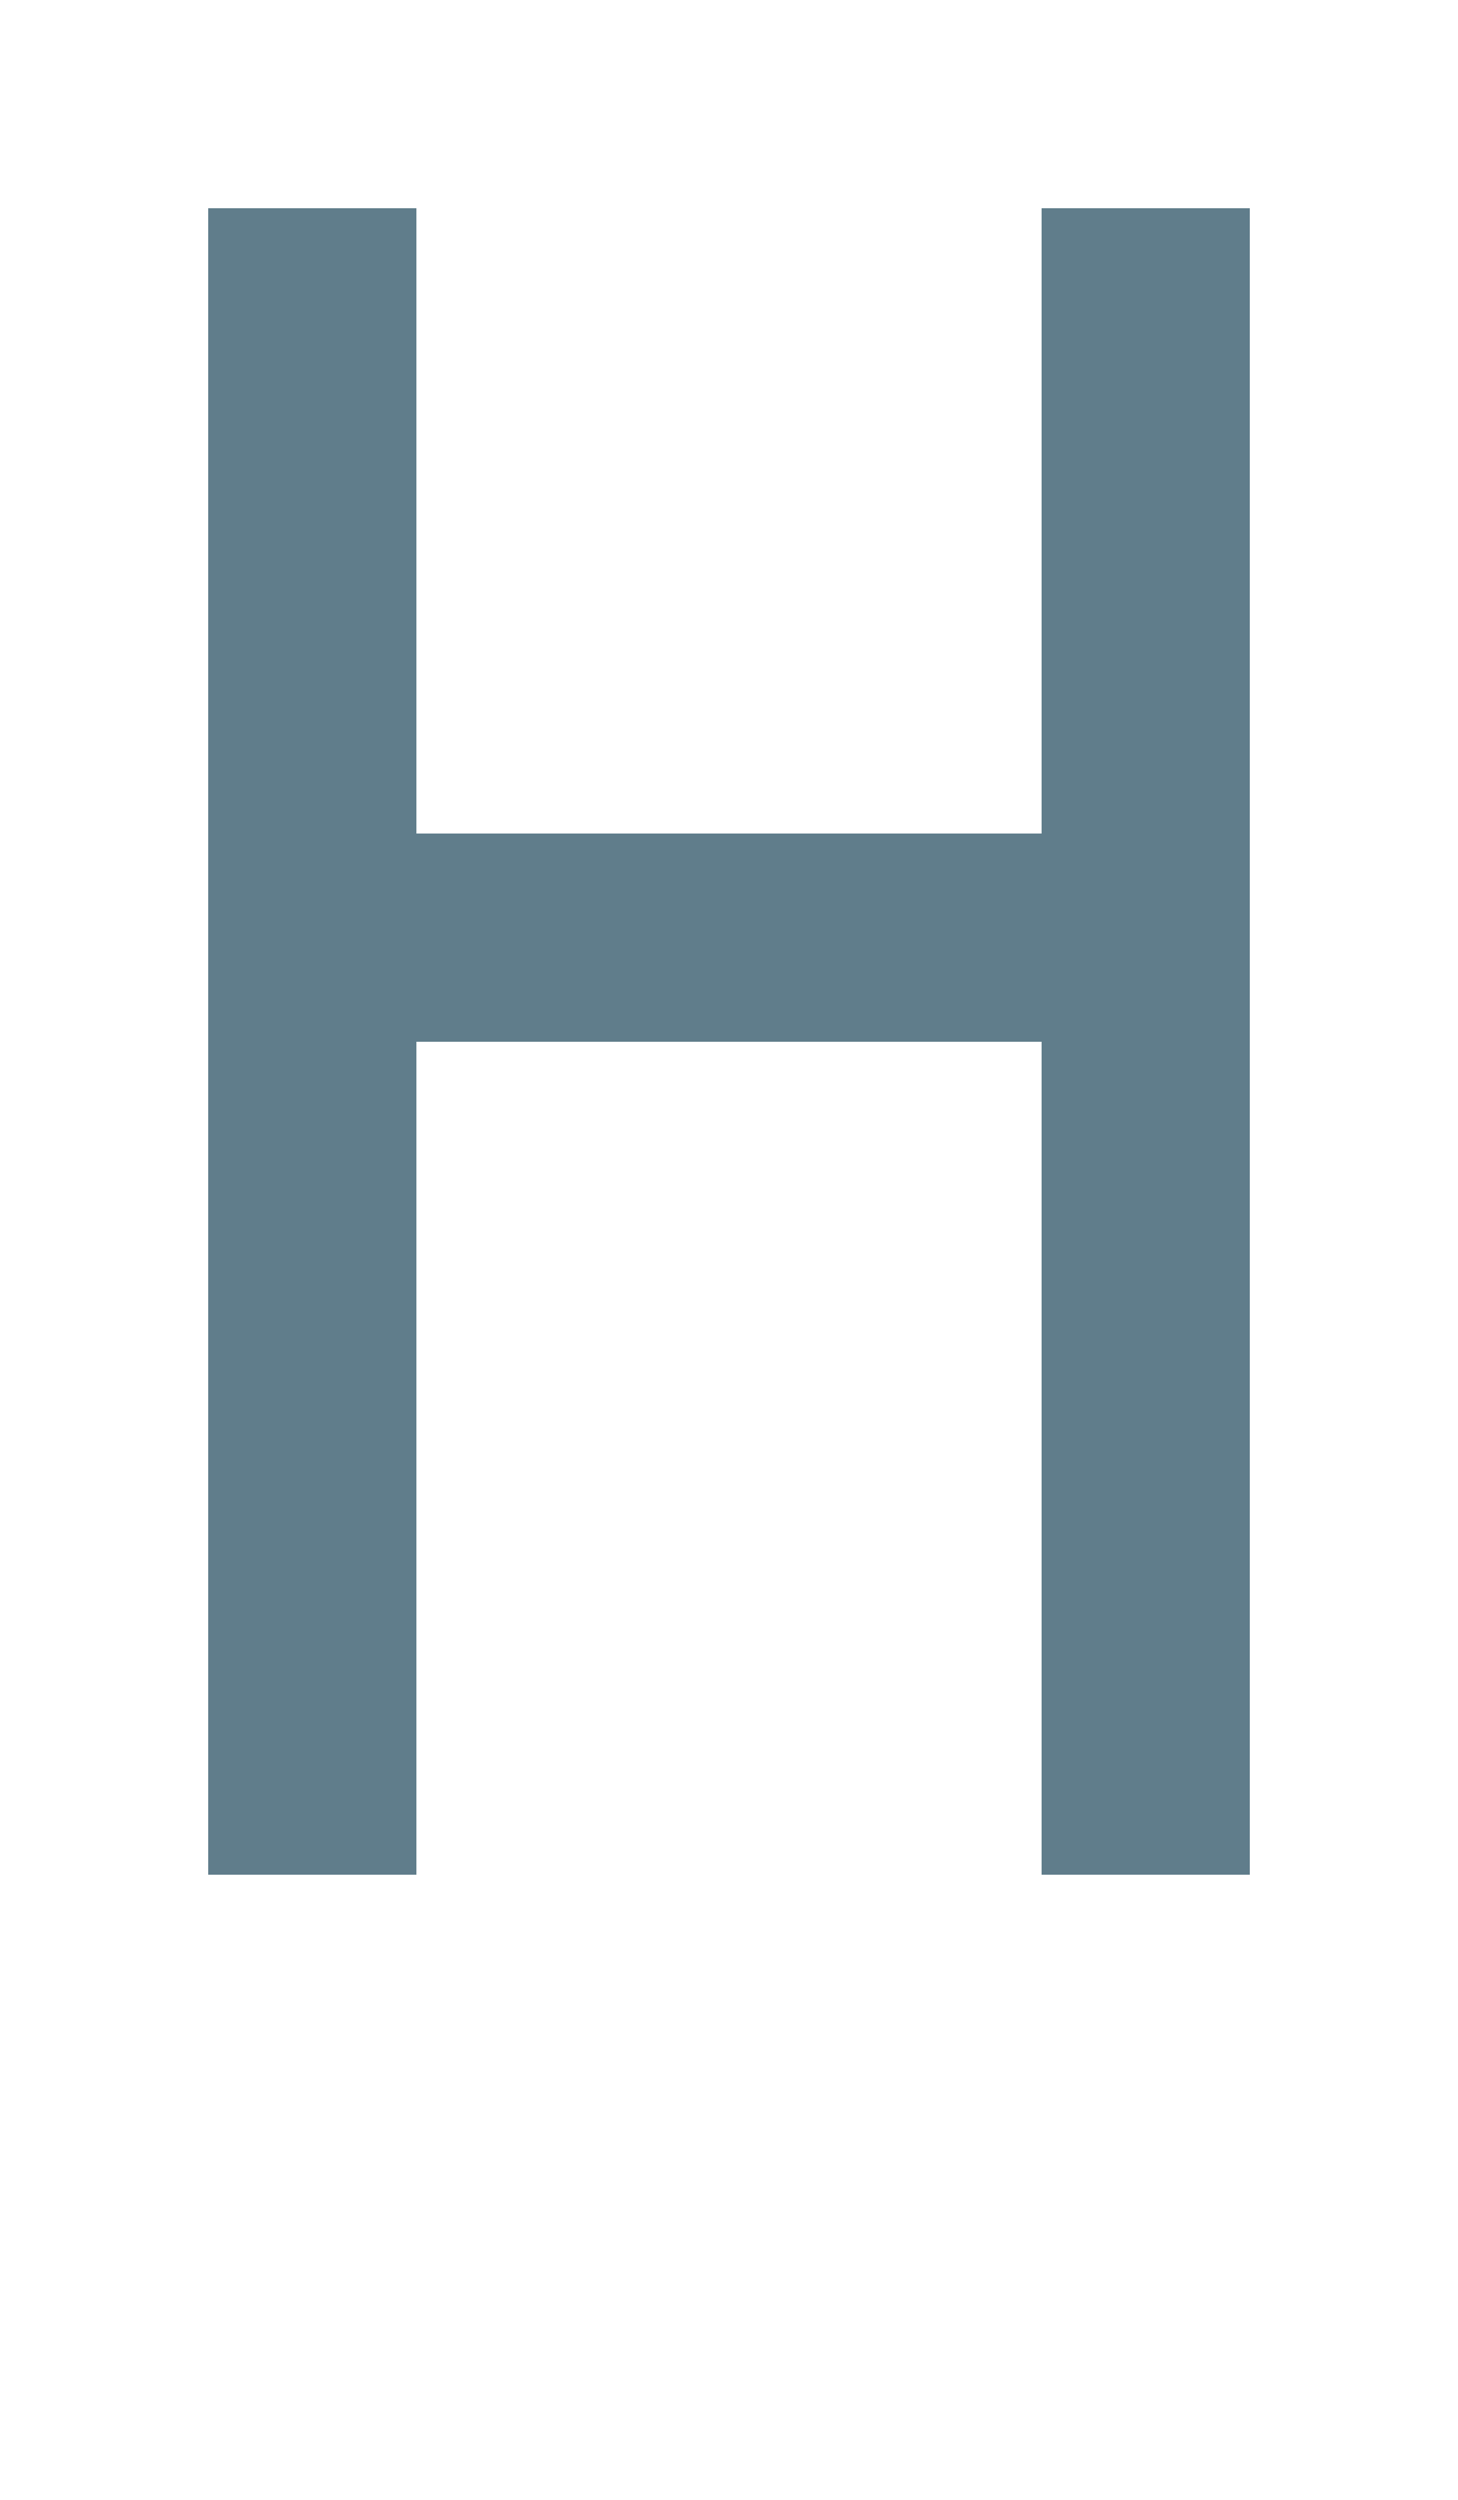 <svg version="1.1" xmlns="http://www.w3.org/2000/svg" xmlns:xlink="http://www.w3.org/1999/xlink" shape-rendering="crispEdges" width="7" height="12" viewBox="0 0 7 12"><g><path fill="rgba(96,125,139,1.00)" d="M1,1h1v3h-1ZM5,1h1v3h-1ZM1,4h5v1h-5ZM1,5h1v4h-1ZM5,5h1v3h-1ZM5,8h1v1h-1Z"></path></g></svg>